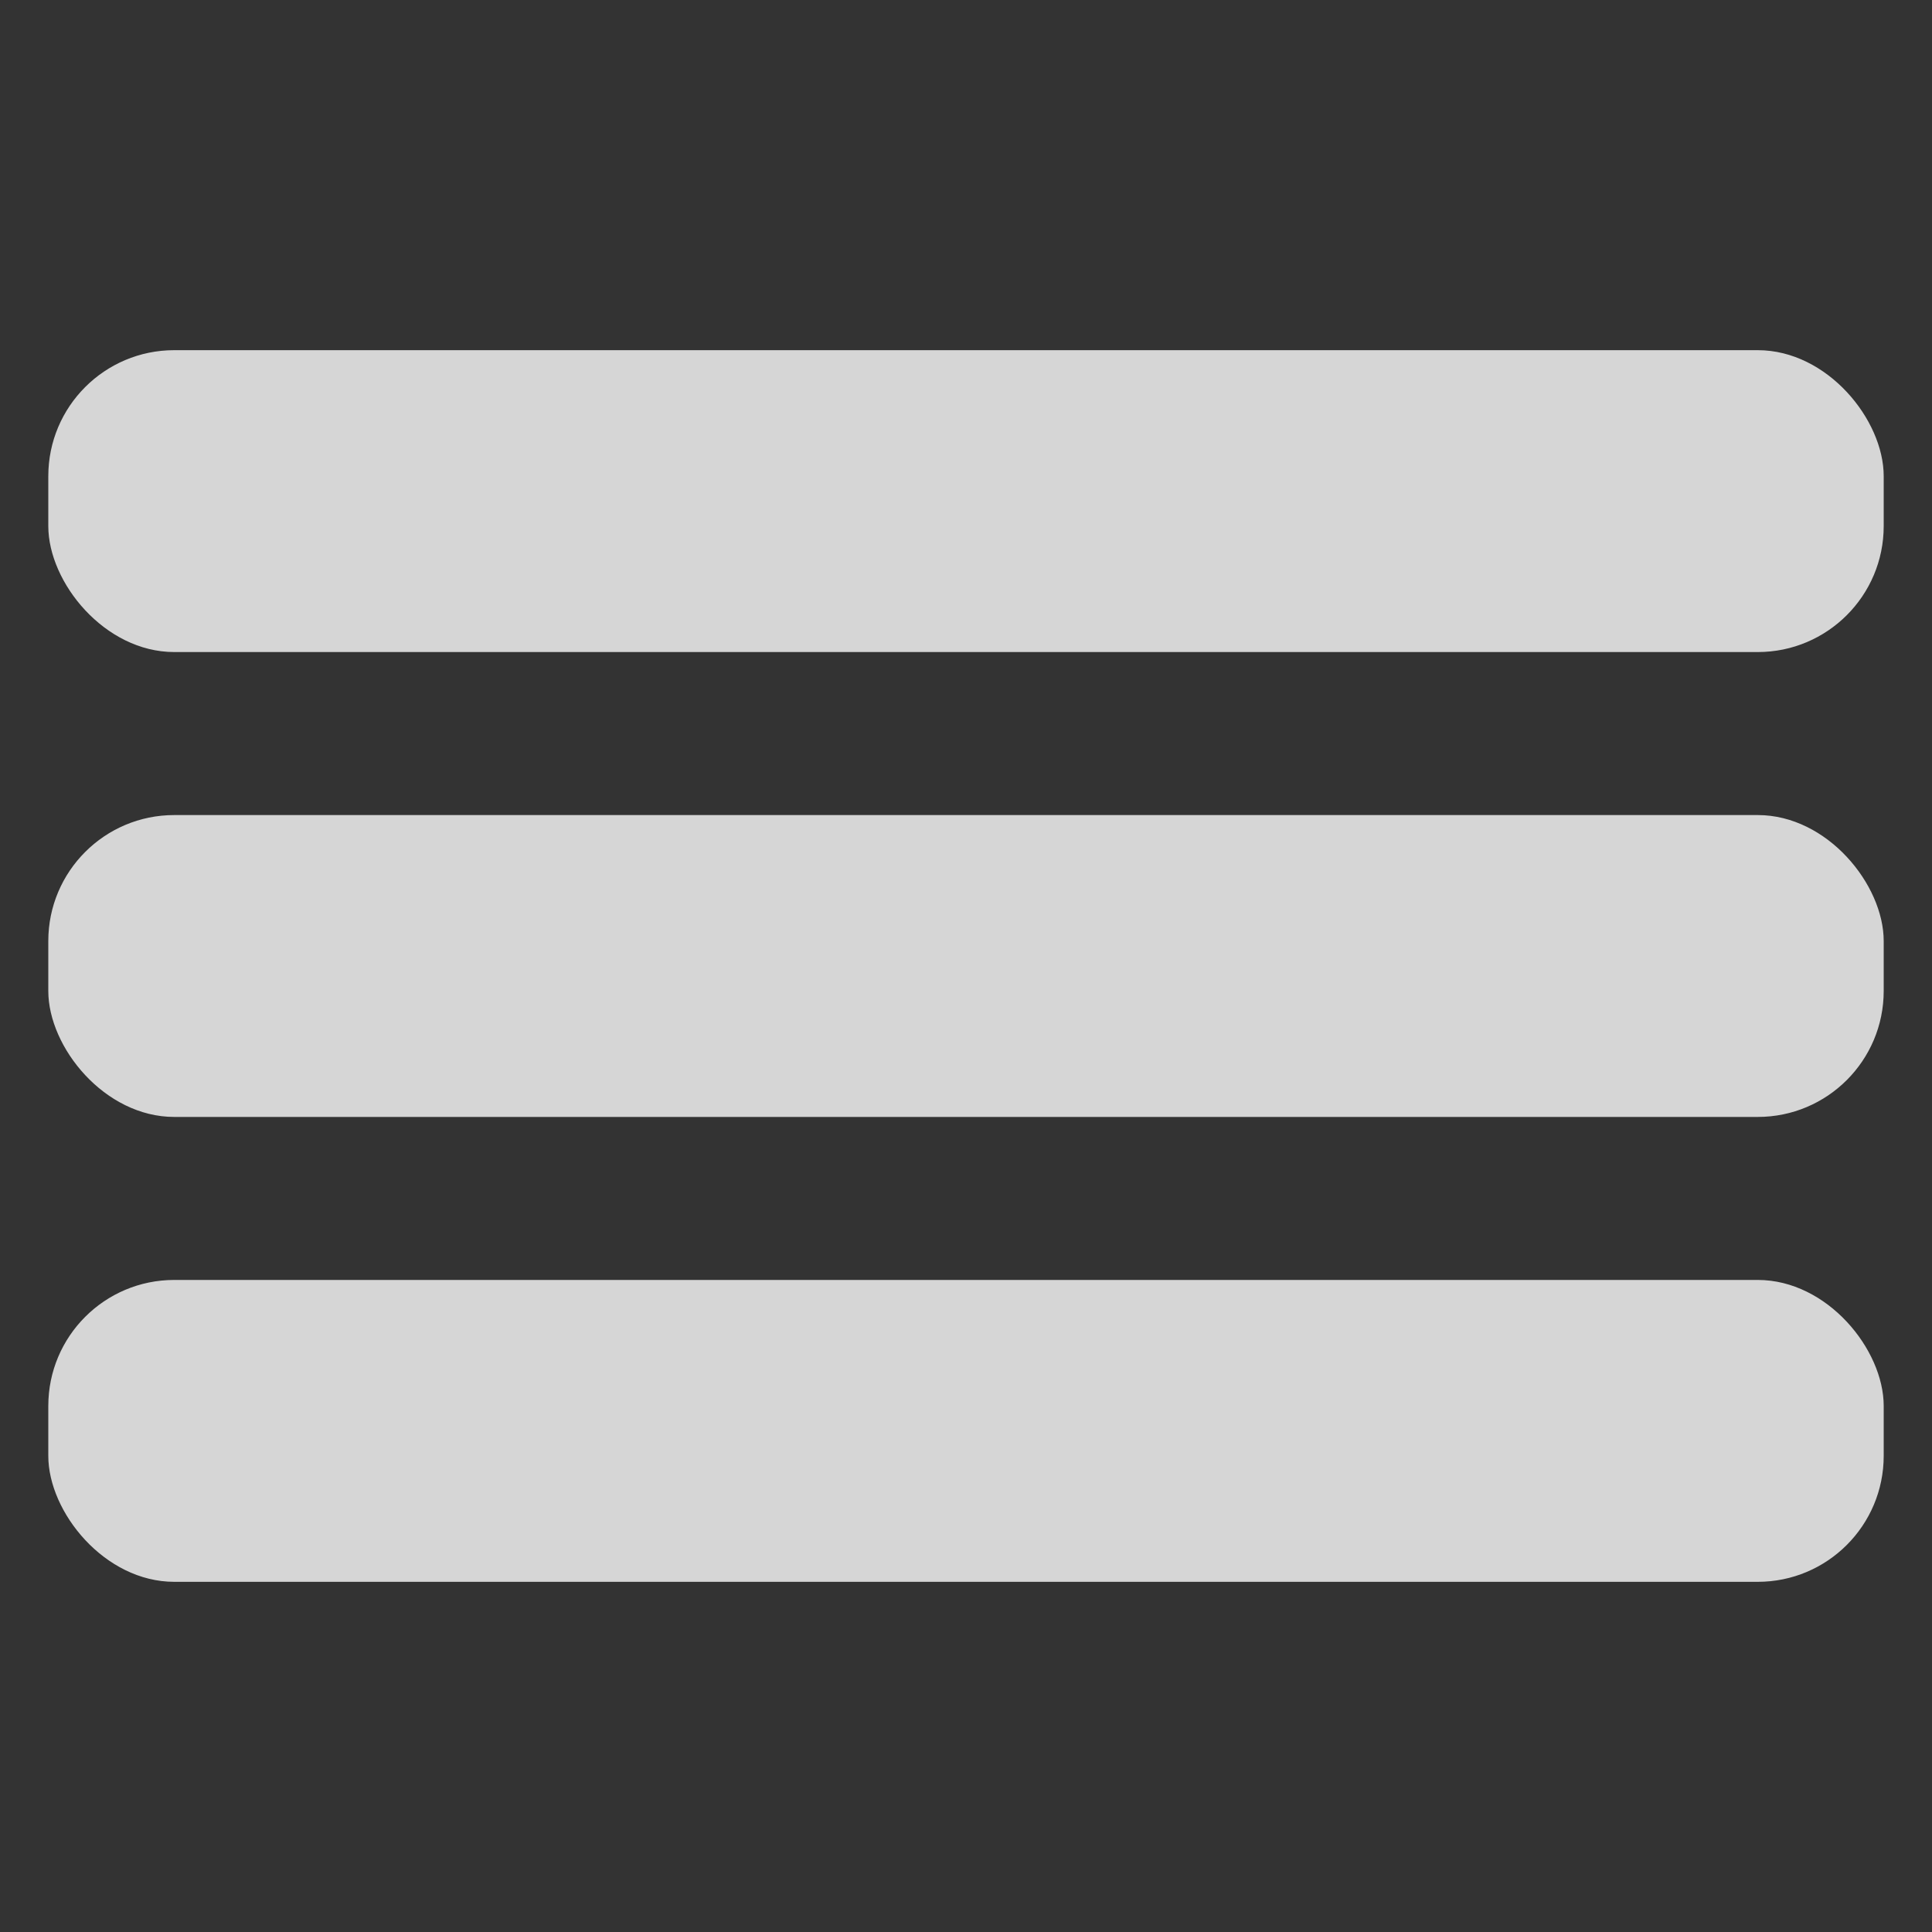 <svg xmlns="http://www.w3.org/2000/svg" width="100mm" height="100mm" viewBox="0 0 283.465 283.465"><rect x="0" y="0" width="283.465" height="283.465" fill="#333333" stroke="none"/><defs><style>.a{fill:#fff;opacity:0.8;}</style></defs><title>Hamburger_icon</title><rect class="a" x="7.087" y="51.378" width="269.291" height="44.291" rx="18.48"/><rect class="a" x="7.087" y="119.587" width="269.291" height="44.291" rx="18.48"/><rect class="a" x="7.087" y="187.795" width="269.291" height="44.291" rx="18.48"/></svg>